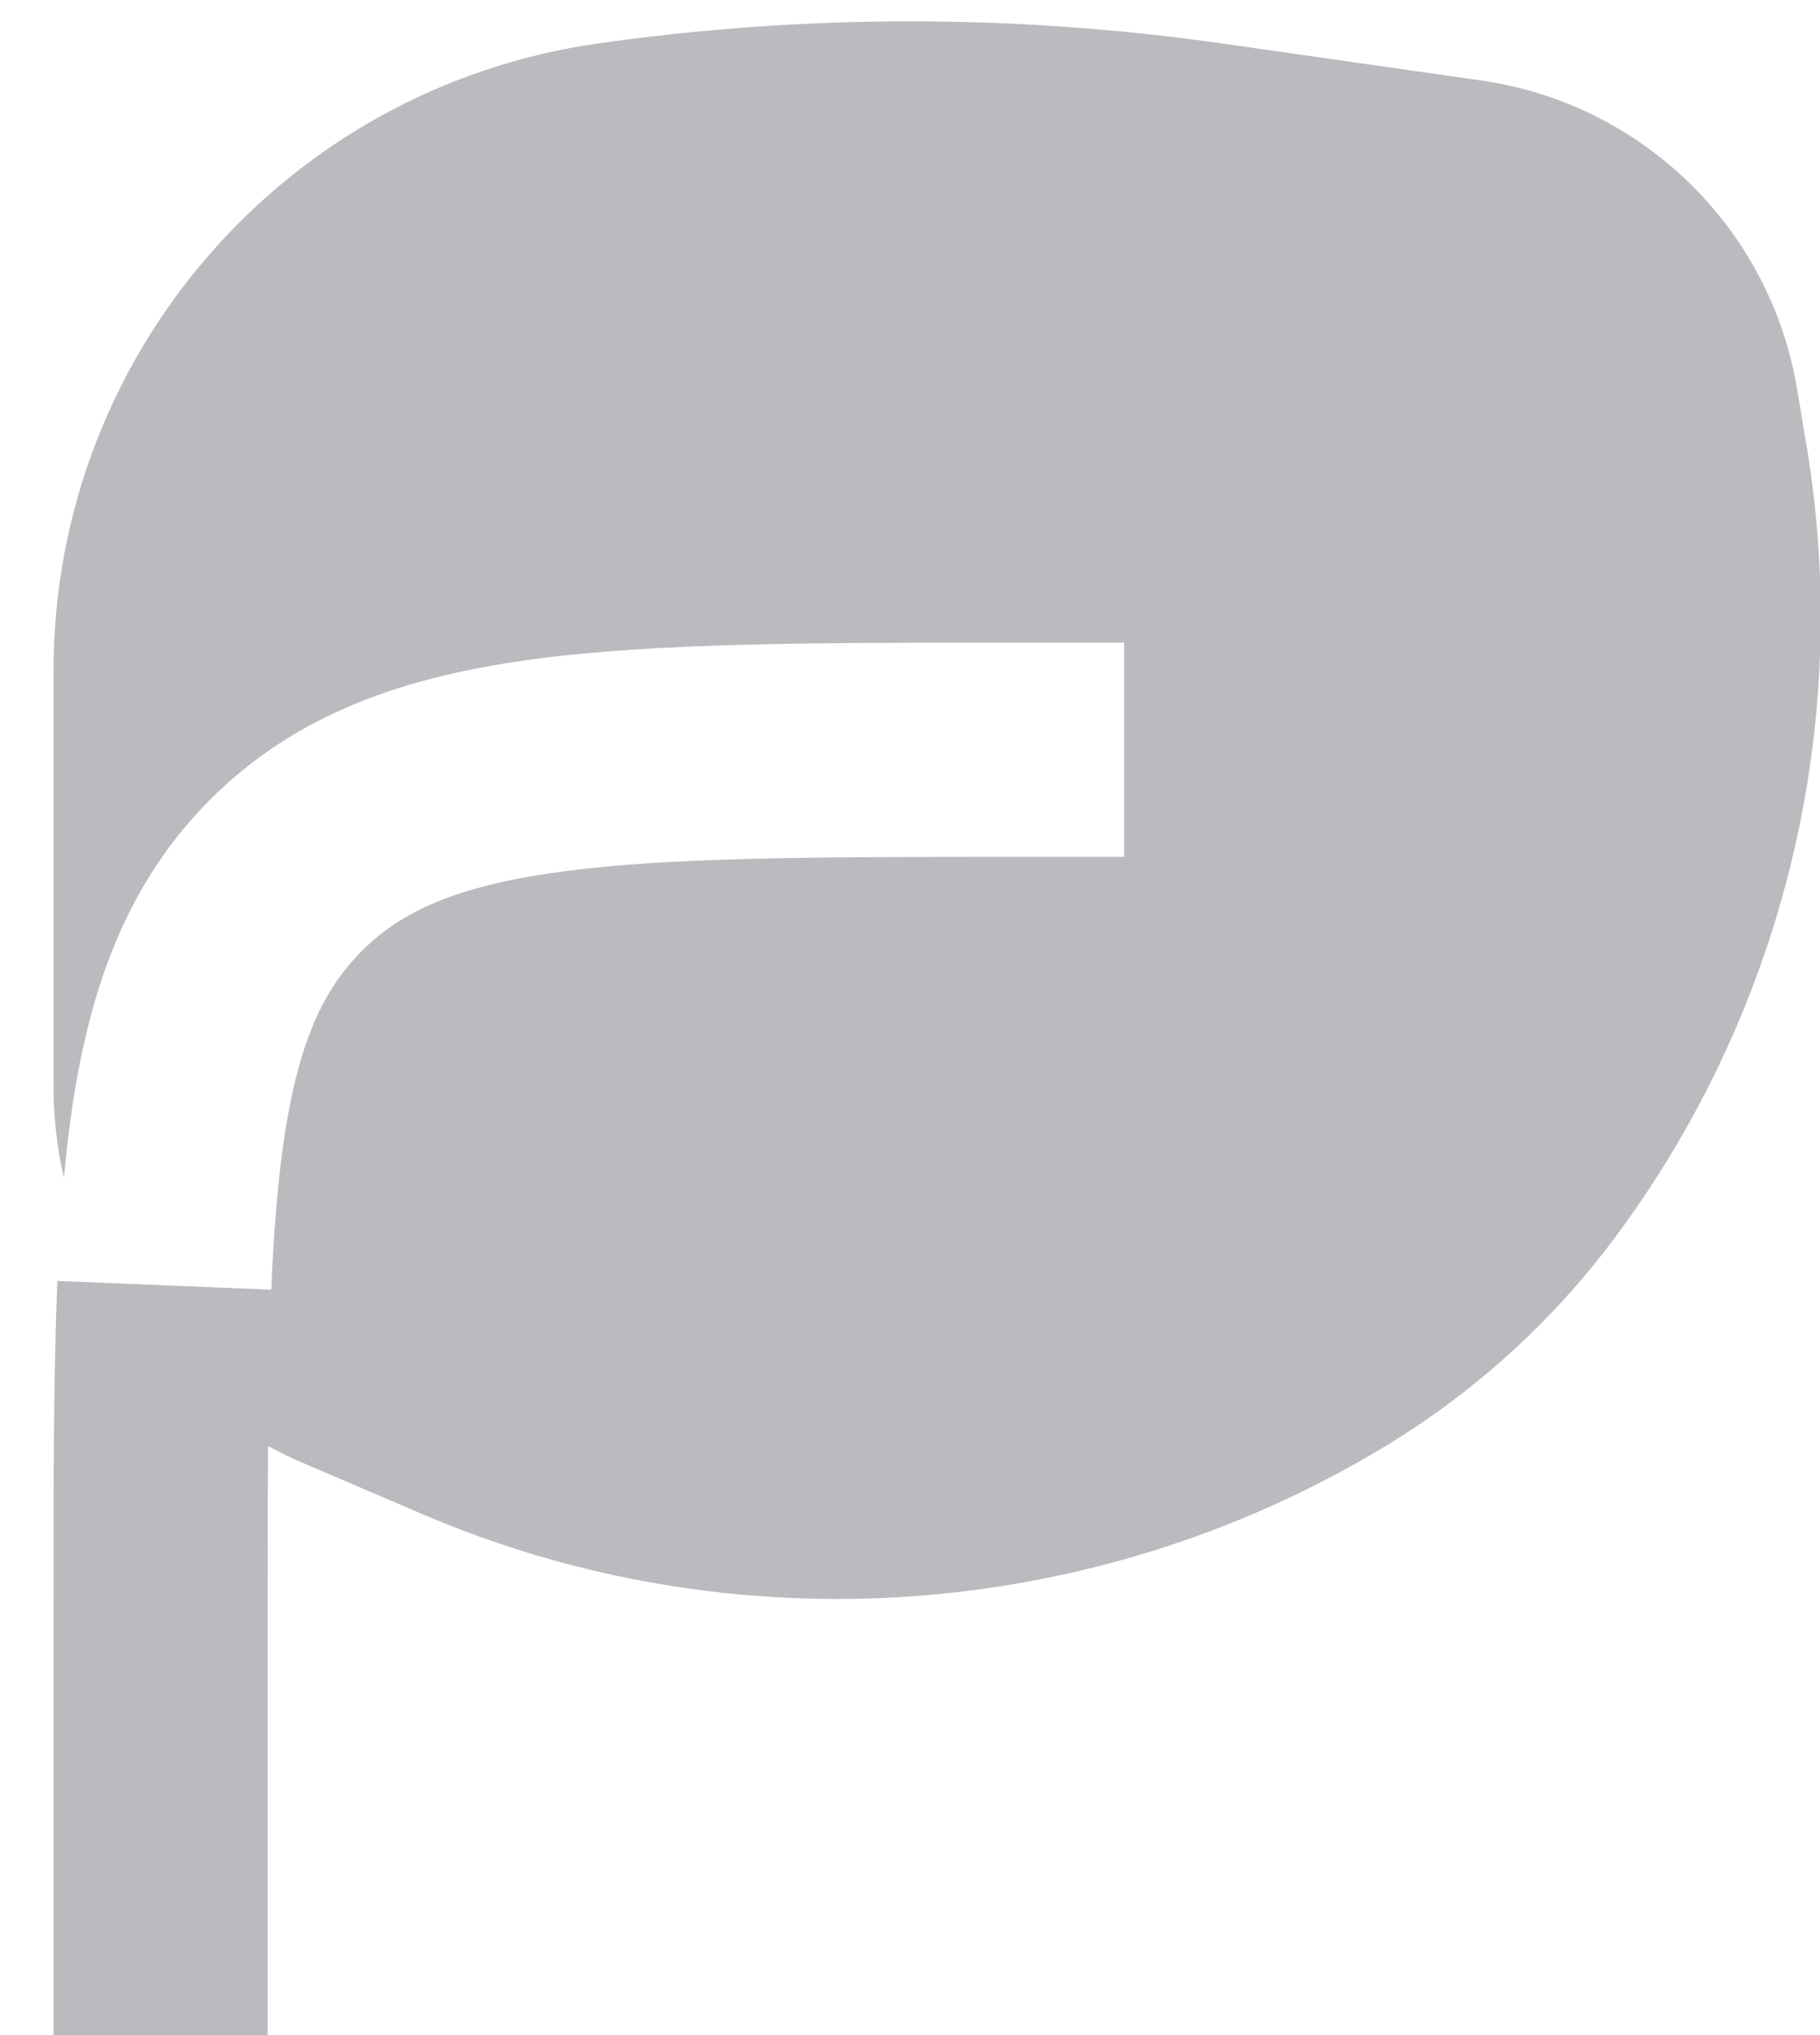 <svg width="17" height="19" viewBox="0 0 17 19" fill="none" xmlns="http://www.w3.org/2000/svg">
<path d="M11.422 0.407C9.484 0.13 7.516 0.13 5.578 0.407C2.664 0.824 0.5 3.319 0.5 6.263V10.143C0.5 10.435 0.533 10.721 0.597 10.998C0.728 9.556 1.056 8.373 1.964 7.464C2.767 6.662 3.778 6.317 4.978 6.155C6.134 6 7.603 6 9.427 6L10.5 6V8H9.5C7.586 8 6.251 8.002 5.244 8.138C4.266 8.269 3.748 8.51 3.379 8.879C2.865 9.393 2.611 10.181 2.534 12.041L0.536 11.959C0.5 12.821 0.5 13.807 0.5 14.927V19H2.5V15C2.5 14.456 2.5 13.958 2.504 13.501C2.604 13.555 2.707 13.605 2.813 13.651L3.943 14.135C6.855 15.383 10.202 15.145 12.914 13.518C13.748 13.017 14.482 12.357 15.067 11.578C16.657 9.457 17.31 6.779 16.875 4.164L16.786 3.633C16.536 2.133 15.343 0.968 13.838 0.752L11.422 0.407Z" fill="#BABBBE"/>
</svg>
